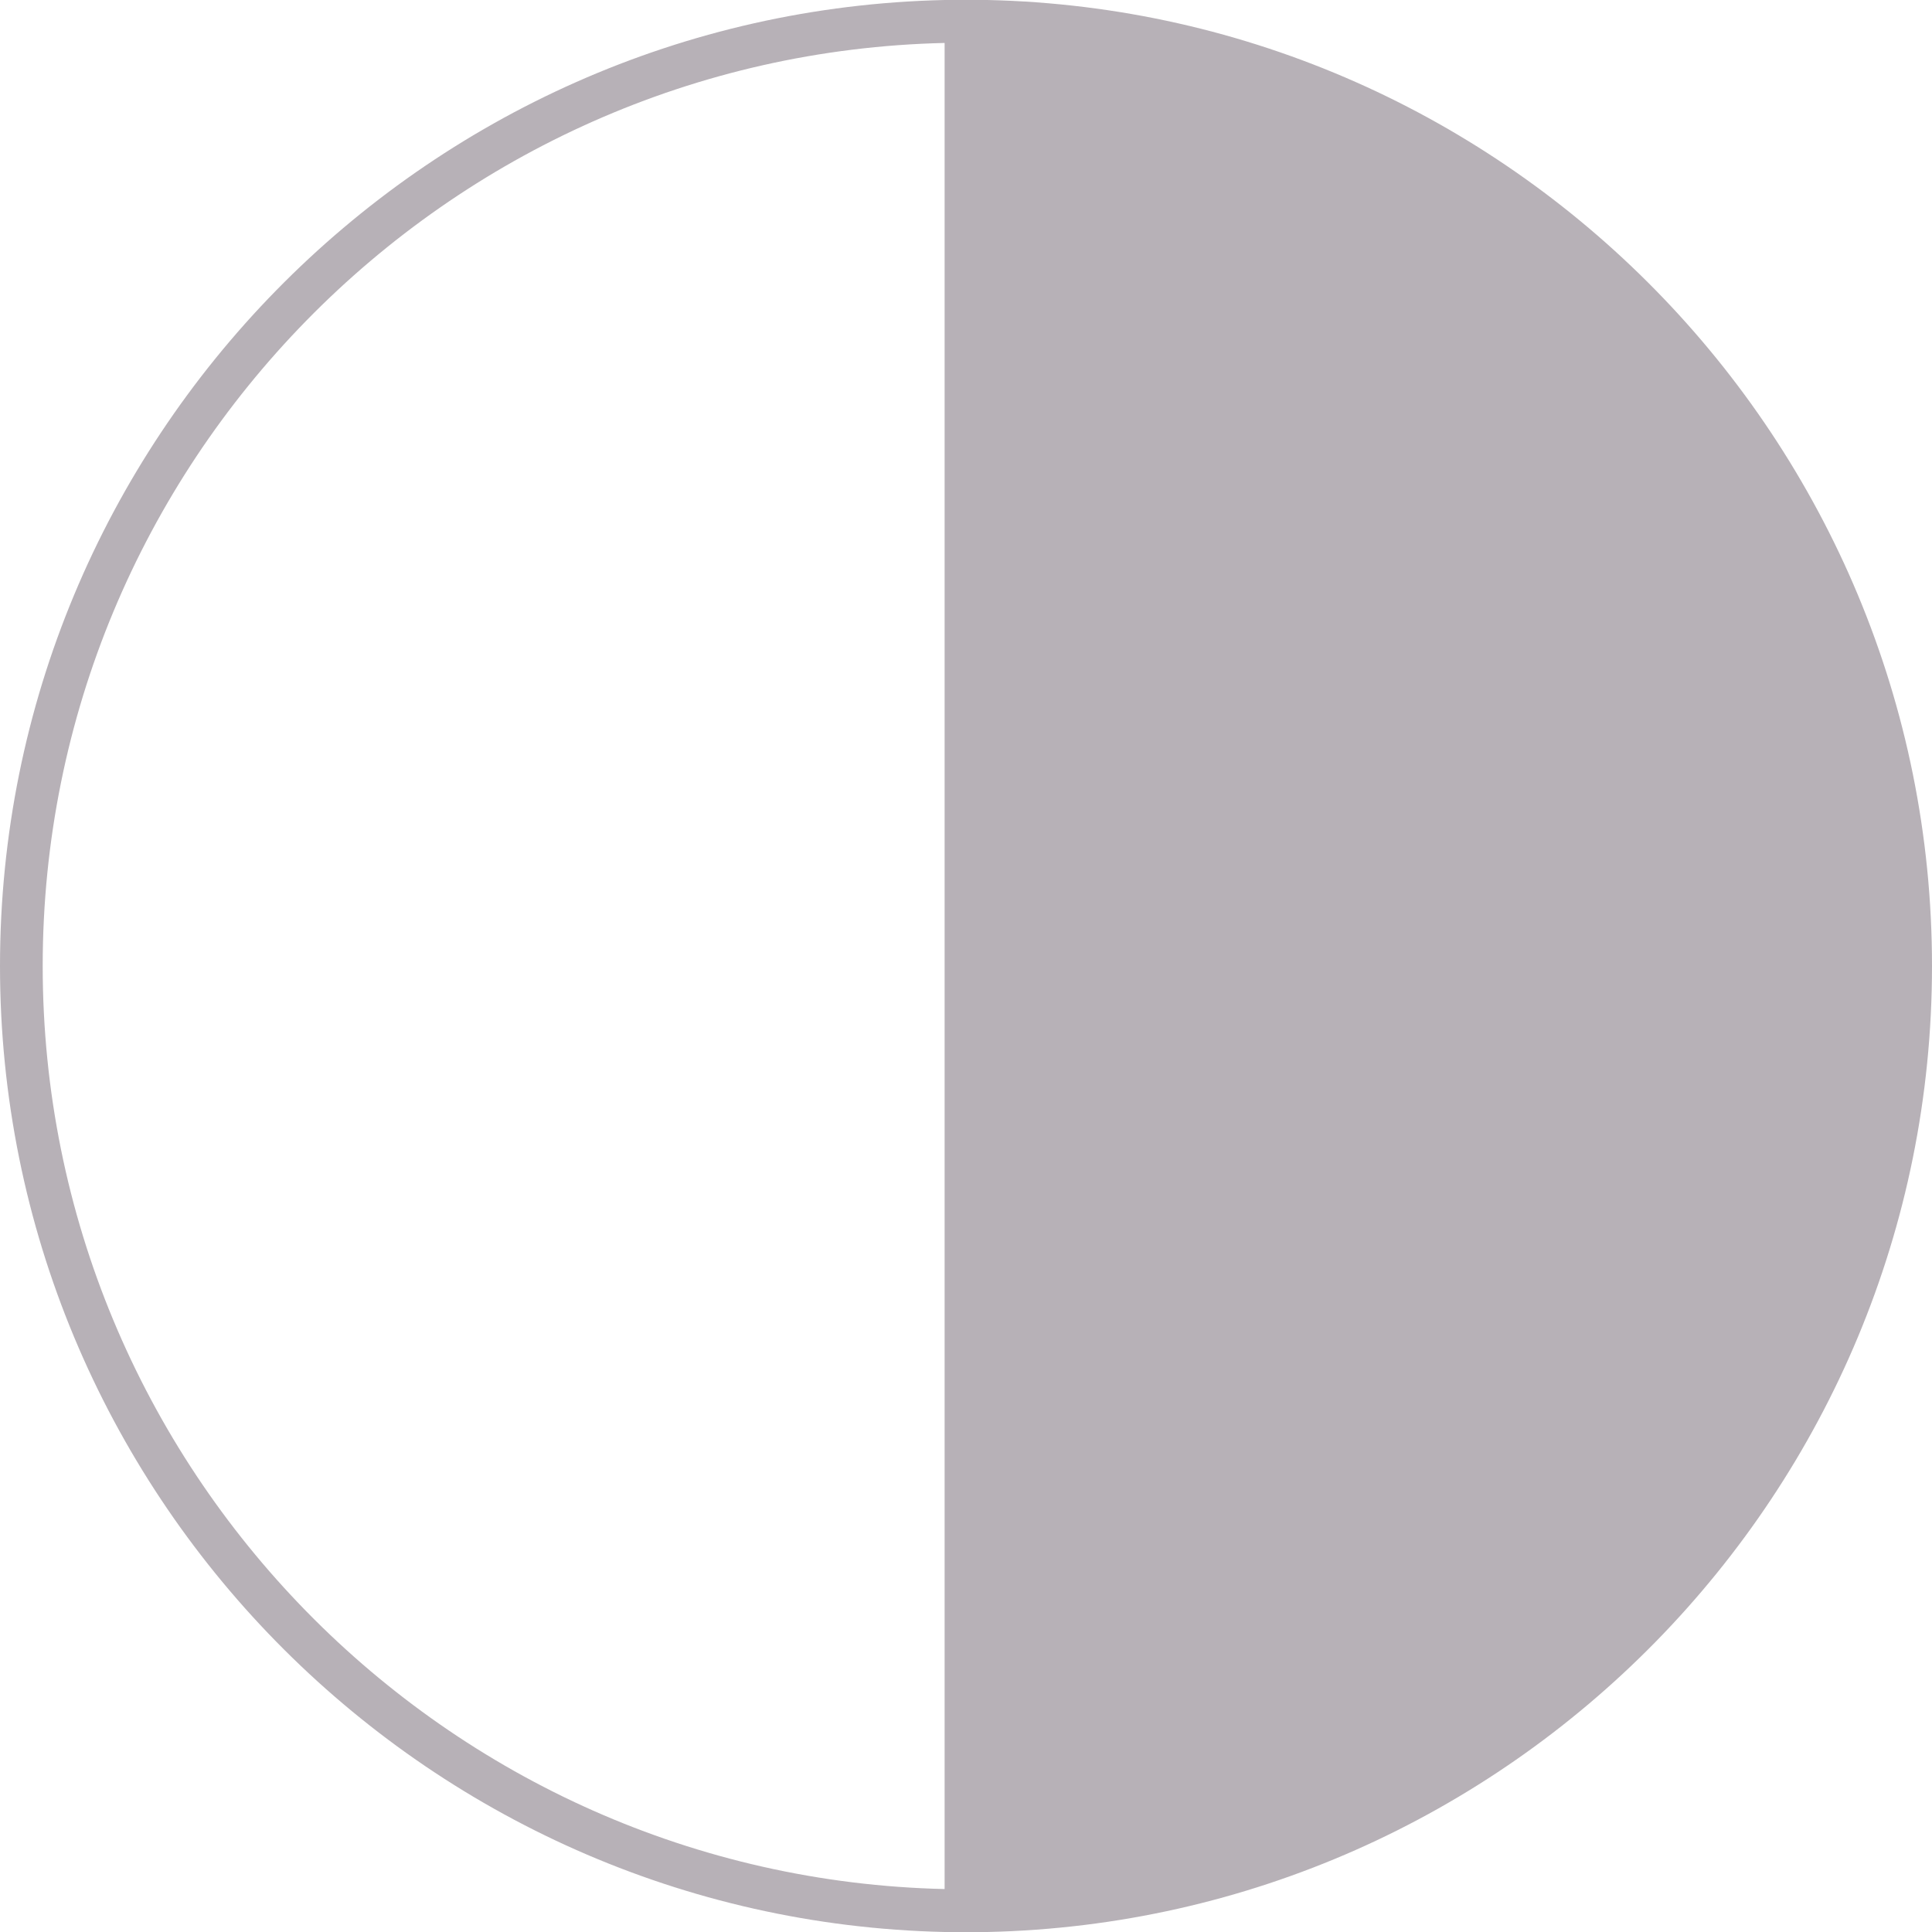 <svg id="Layer_1" data-name="Layer 1" xmlns="http://www.w3.org/2000/svg" viewBox="0 0 300 300"><defs><style>.cls-1{fill:#b7b1b7;}</style></defs><title>Color matcher icons</title><path class="cls-1" d="M300,150C300,68.4,234.5,1.81,153.32,0V0h-6.64V0C65.5,1.81,0,68.4,0,150S65.5,298.19,146.68,300v0h6.64v0C234.5,298.19,300,231.6,300,150ZM6.63,150C6.63,72.06,69.16,8.44,146.68,6.67V293.33C69.16,291.56,6.63,227.94,6.63,150Z"/></svg>